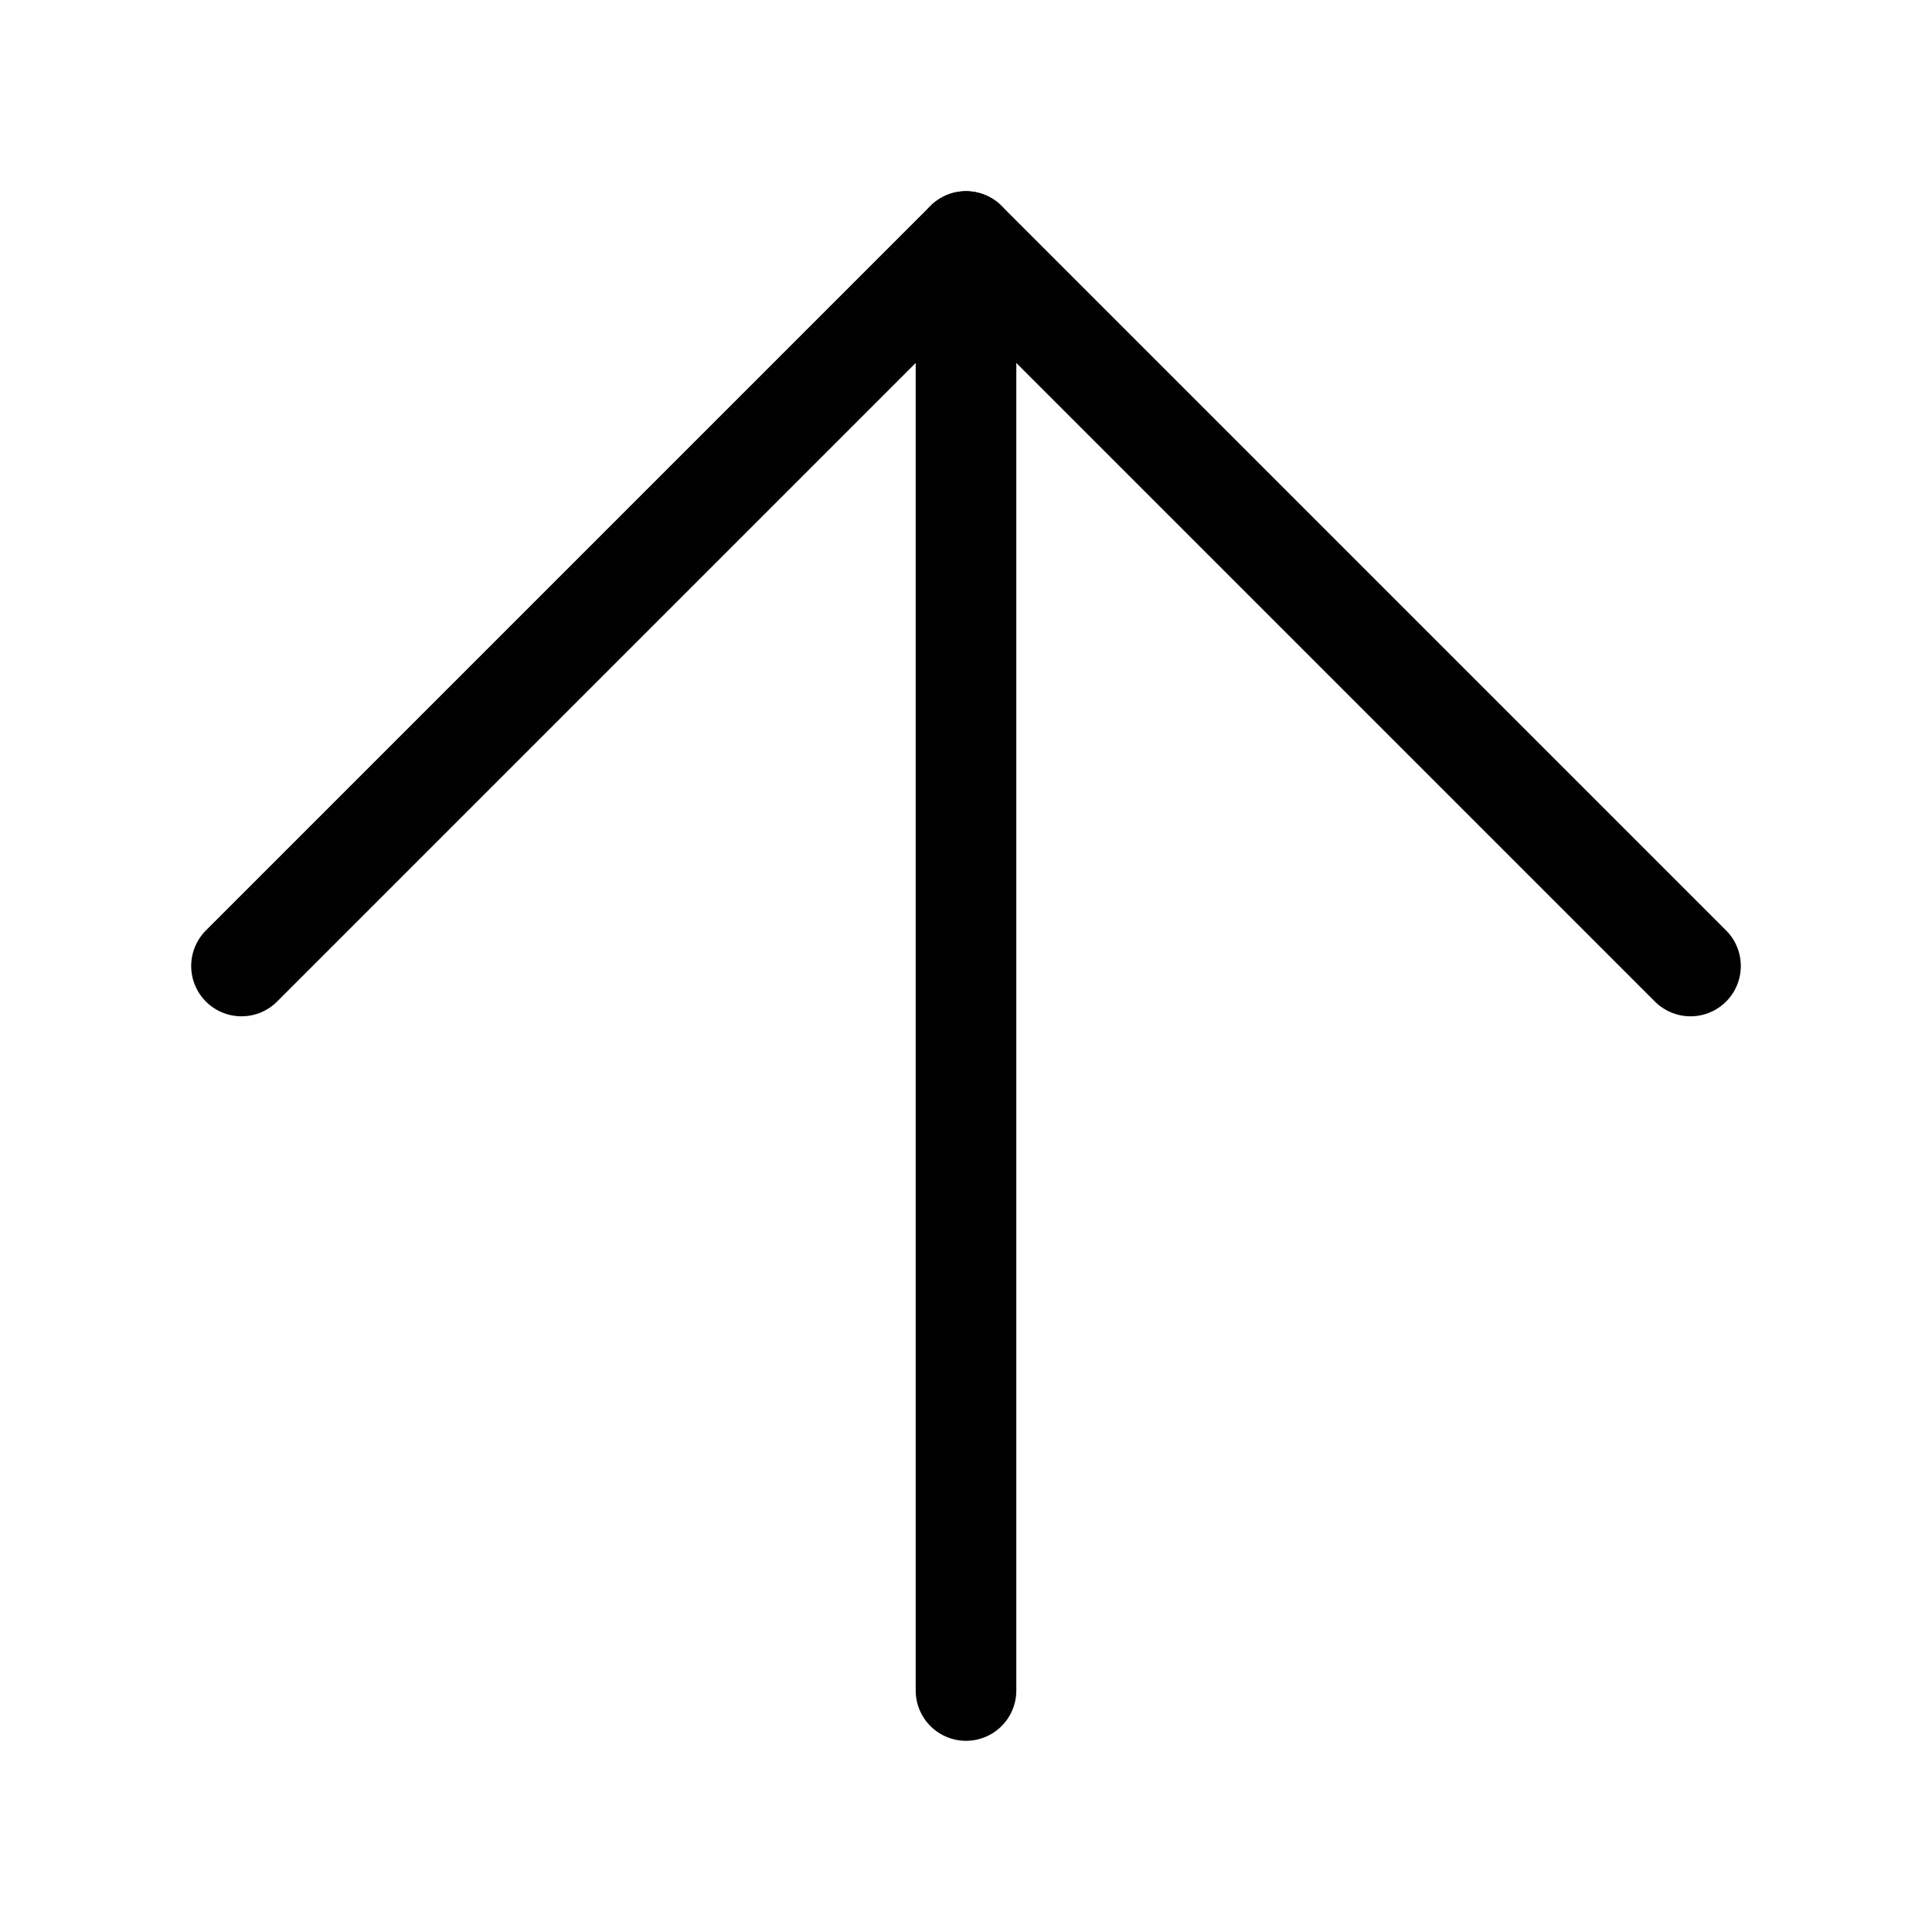 <?xml version="1.0" encoding="UTF-8" standalone="no"?>
<!-- Created with Inkscape (http://www.inkscape.org/) -->

<svg
   width="48"
   height="48"
   viewBox="0 0 48 48"
   version="1.1"
   id="svg1"
   xmlns="http://www.w3.org/2000/svg"
   xmlns:svg="http://www.w3.org/2000/svg">
  <defs
     id="defs1">
    <linearGradient
       id="swatch83">
      <stop
         style="stop-color:#000000;stop-opacity:1;"
         offset="0"
         id="stop83" />
    </linearGradient>
  </defs>
  <g
     id="layer1">
    <path
       style="fill:none;stroke:#000000;stroke-width:2.5;stroke-linecap:round;stroke-linejoin:round;stroke-dasharray:none;stroke-opacity:1"
       d="m 24,42 c 0,-36 0,-36 0,-36"
       id="path89" />
    <path
       style="fill:none;fill-opacity:1;stroke:#000000;stroke-width:2.5;stroke-linecap:round;stroke-linejoin:round;stroke-dasharray:none;stroke-dashoffset:0;stroke-opacity:1"
       d="M 42,24 24,6 l -9,9 -6,6 -3,3"
       id="path90" />
  </g>
</svg>
